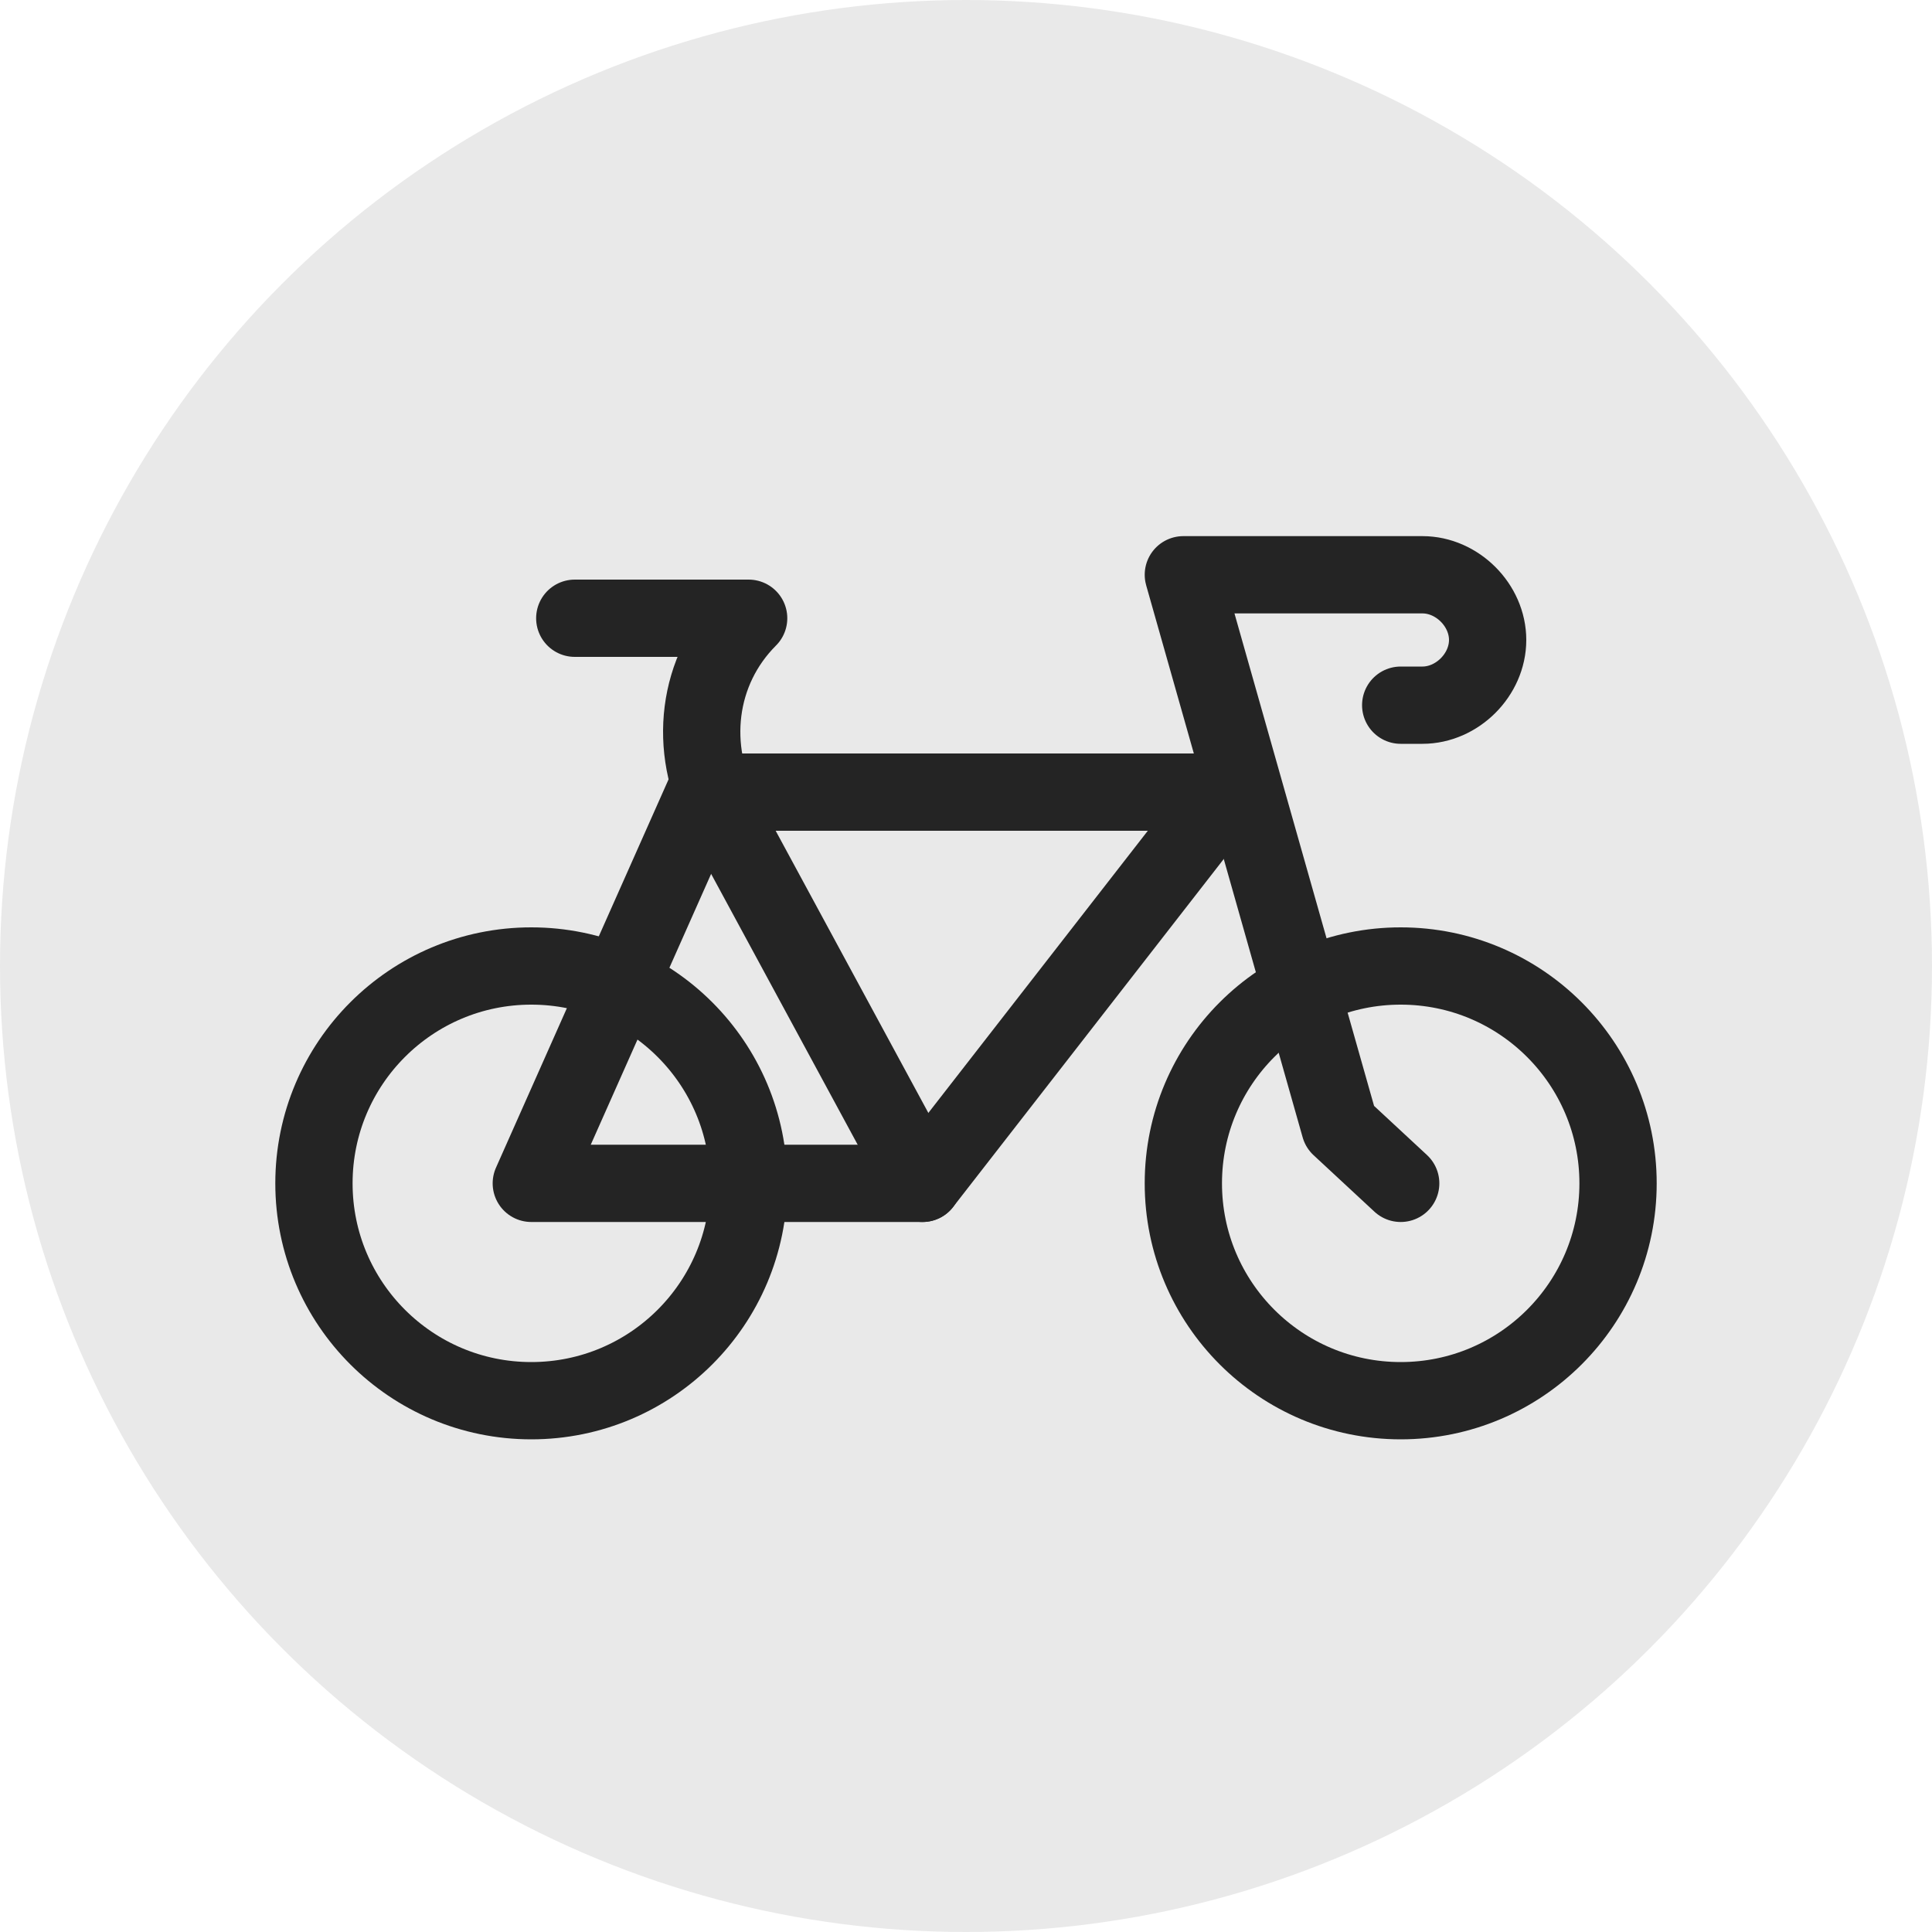 <svg width="50" height="50" viewBox="0 0 50 50" fill="none" xmlns="http://www.w3.org/2000/svg">
<circle cx="25" cy="25" r="25" fill="#242424" fill-opacity="0.1"/>
<path d="M36.25 30.625L34.675 29.163L30.625 14.875H36.812C37.712 14.875 38.5 15.662 38.5 16.562C38.5 17.462 37.712 18.25 36.812 18.25H36.25" stroke="#242424" stroke-width="2" stroke-miterlimit="10" stroke-linecap="round" stroke-linejoin="round"/>
<path d="M36.25 36.25C39.357 36.25 41.875 33.732 41.875 30.625C41.875 27.518 39.357 25 36.25 25C33.143 25 30.625 27.518 30.625 30.625C30.625 33.732 33.143 36.25 36.25 36.25Z" stroke="#242424" stroke-width="2" stroke-miterlimit="10" stroke-linecap="round" stroke-linejoin="round"/>
<path d="M13.75 36.25C16.857 36.25 19.375 33.732 19.375 30.625C19.375 27.518 16.857 25 13.75 25C10.643 25 8.125 27.518 8.125 30.625C8.125 33.732 10.643 36.25 13.75 36.25Z" stroke="#242424" stroke-width="2" stroke-miterlimit="10" stroke-linecap="round" stroke-linejoin="round"/>
<path d="M13.75 30.625C14.875 30.625 23.875 30.625 23.875 30.625L31.75 20.5H18.25L13.75 30.625Z" stroke="#242424" stroke-width="2" stroke-miterlimit="10" stroke-linecap="round" stroke-linejoin="round"/>
<path d="M23.875 30.625L18.7 21.062C17.8 19.375 18.025 17.35 19.375 16H14.875" stroke="#242424" stroke-width="2" stroke-miterlimit="10" stroke-linecap="round" stroke-linejoin="round"/>
</svg>
